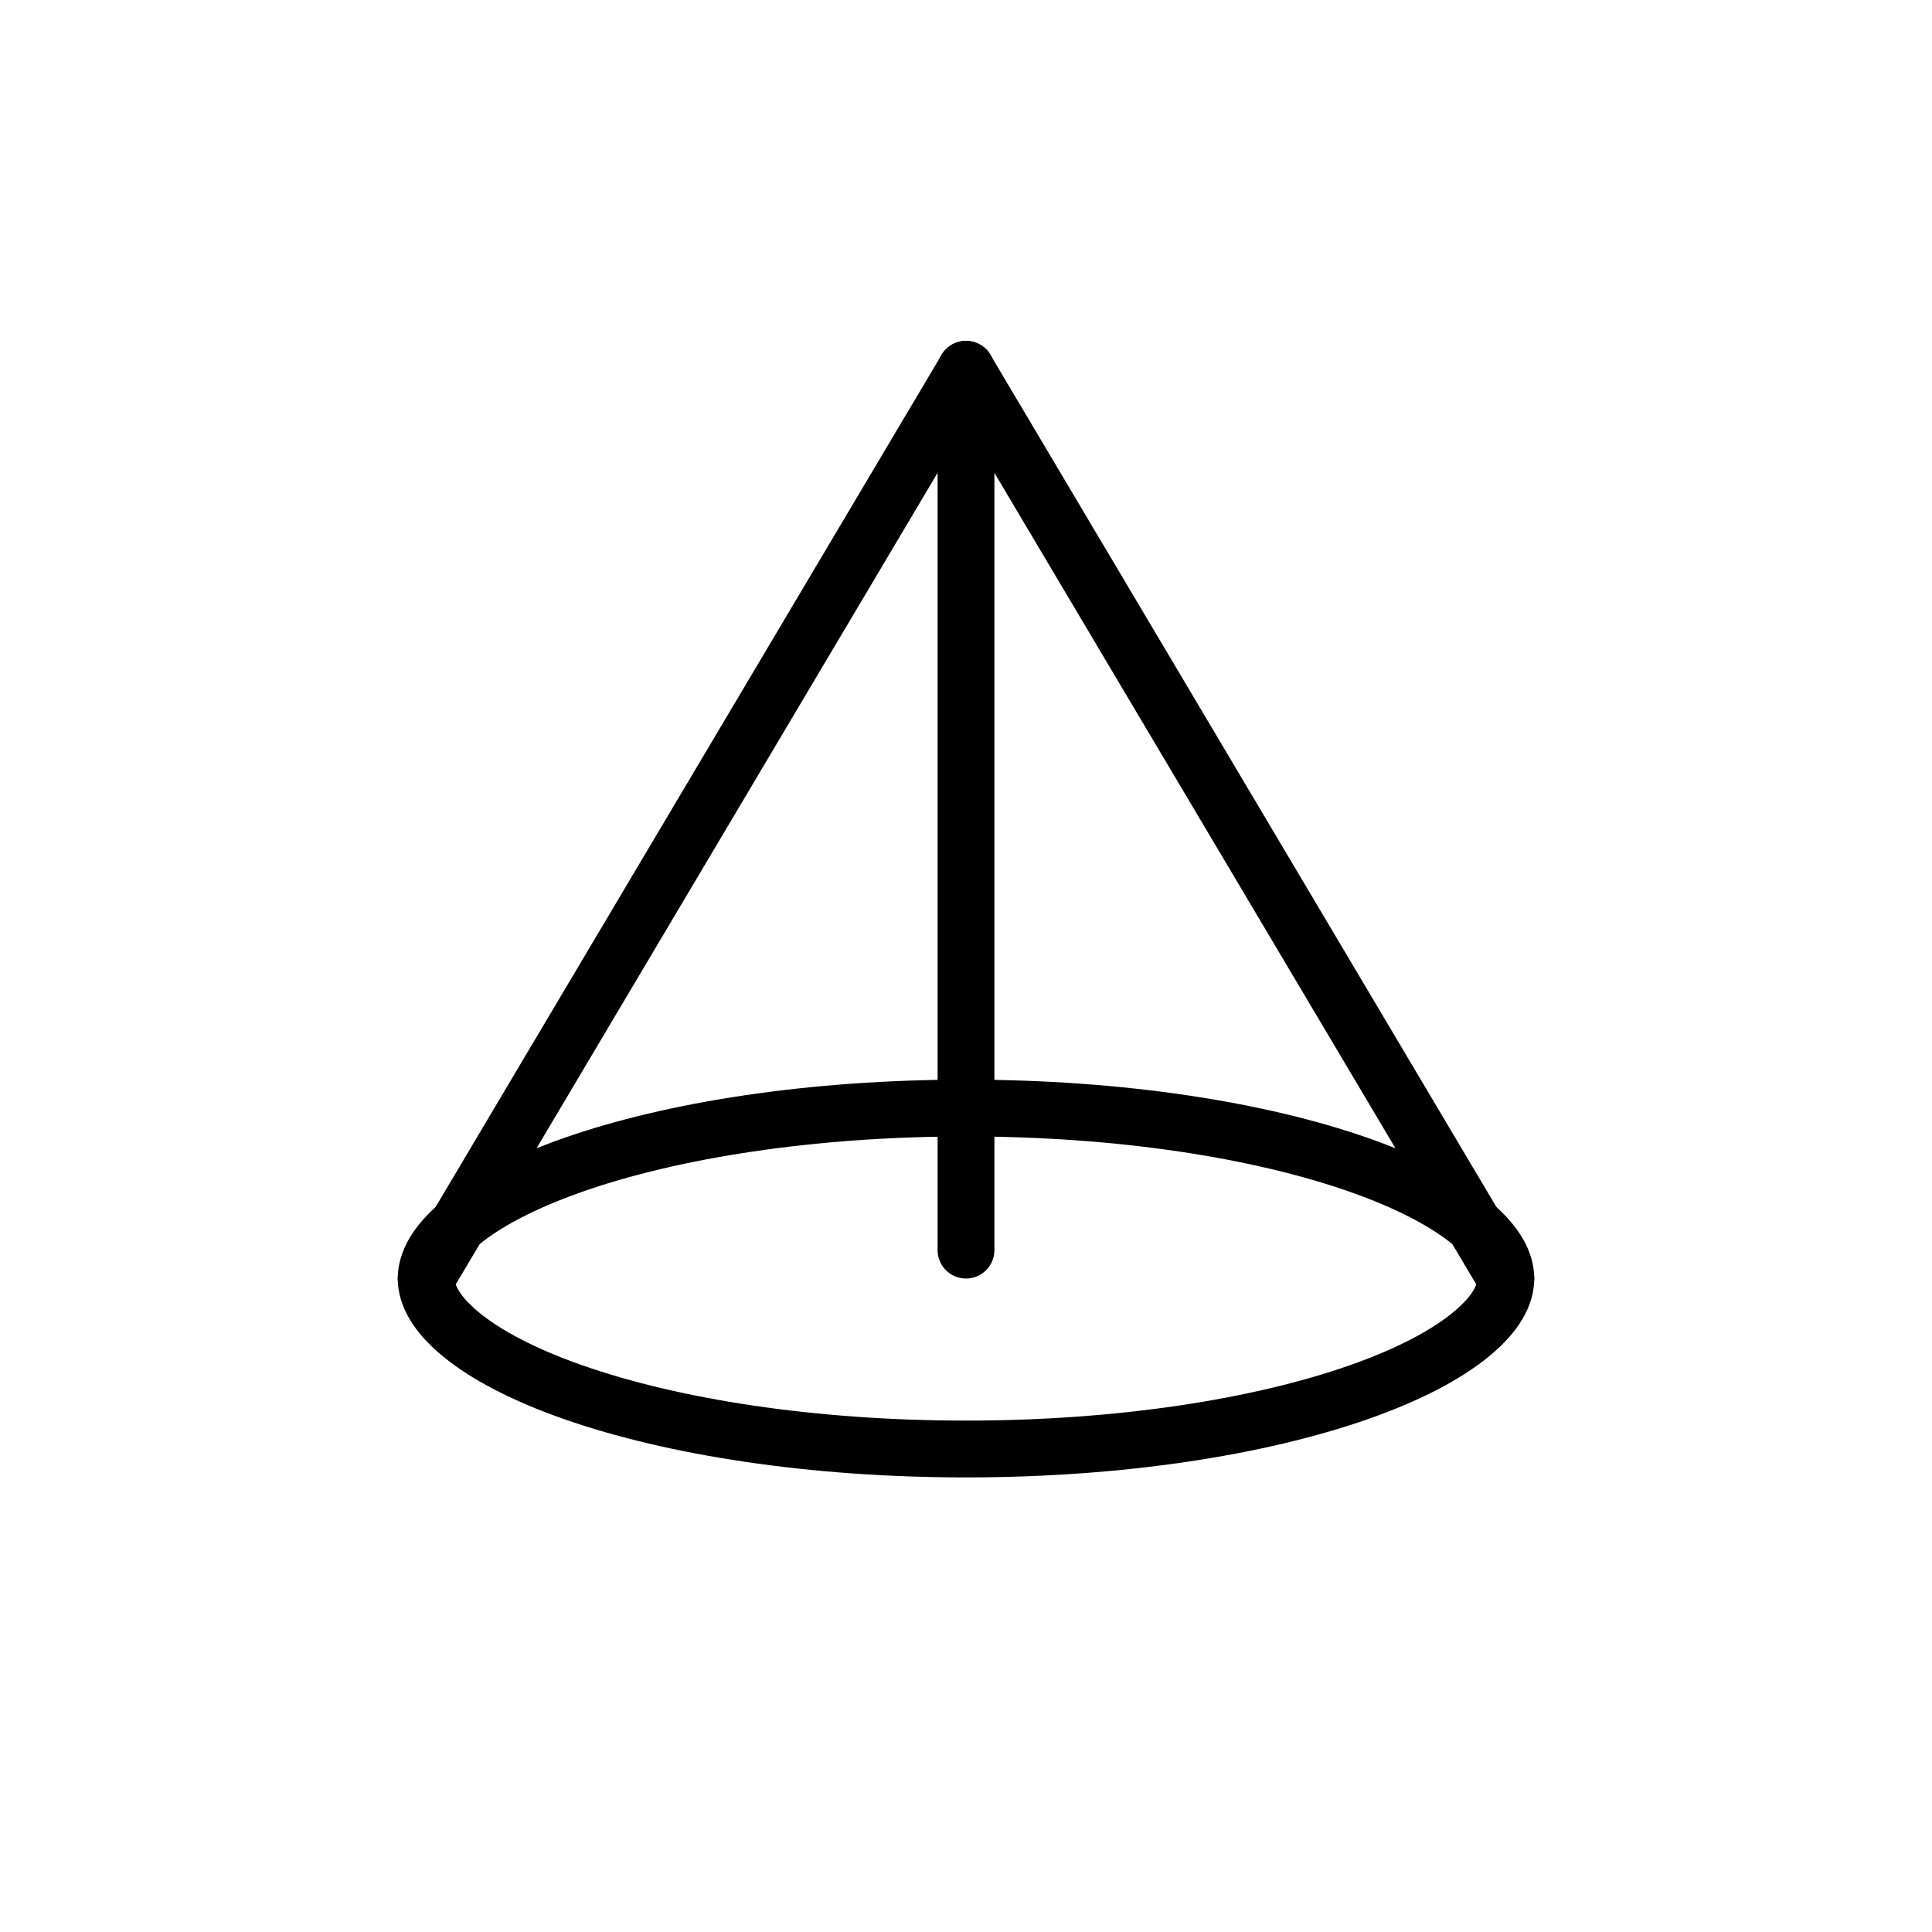<svg width="34" height="34" viewBox="0 0 34 34" fill="none" xmlns="http://www.w3.org/2000/svg">
<path d="M26.5 22.5C26.5 22.775 26.342 23.108 25.895 23.477C25.452 23.844 24.78 24.197 23.906 24.503C22.162 25.113 19.721 25.5 17 25.5C14.28 25.5 11.838 25.113 10.094 24.503C9.22 24.197 8.548 23.844 8.105 23.477C7.658 23.108 7.5 22.775 7.5 22.5C7.5 22.225 7.658 21.892 8.105 21.523C8.548 21.156 9.22 20.803 10.094 20.497C11.838 19.887 14.28 19.5 17 19.5C19.721 19.5 22.162 19.887 23.906 20.497C24.78 20.803 25.452 21.156 25.895 21.523C26.342 21.892 26.5 22.225 26.5 22.5Z" stroke="black"/>
<path d="M17 6.5L7.5 22.5" stroke="black" stroke-linecap="round"/>
<path d="M17 6.5L26.5 22.5" stroke="black" stroke-linecap="round"/>
<path d="M17 6.5V22" stroke="black" stroke-linecap="round"/>
</svg>
